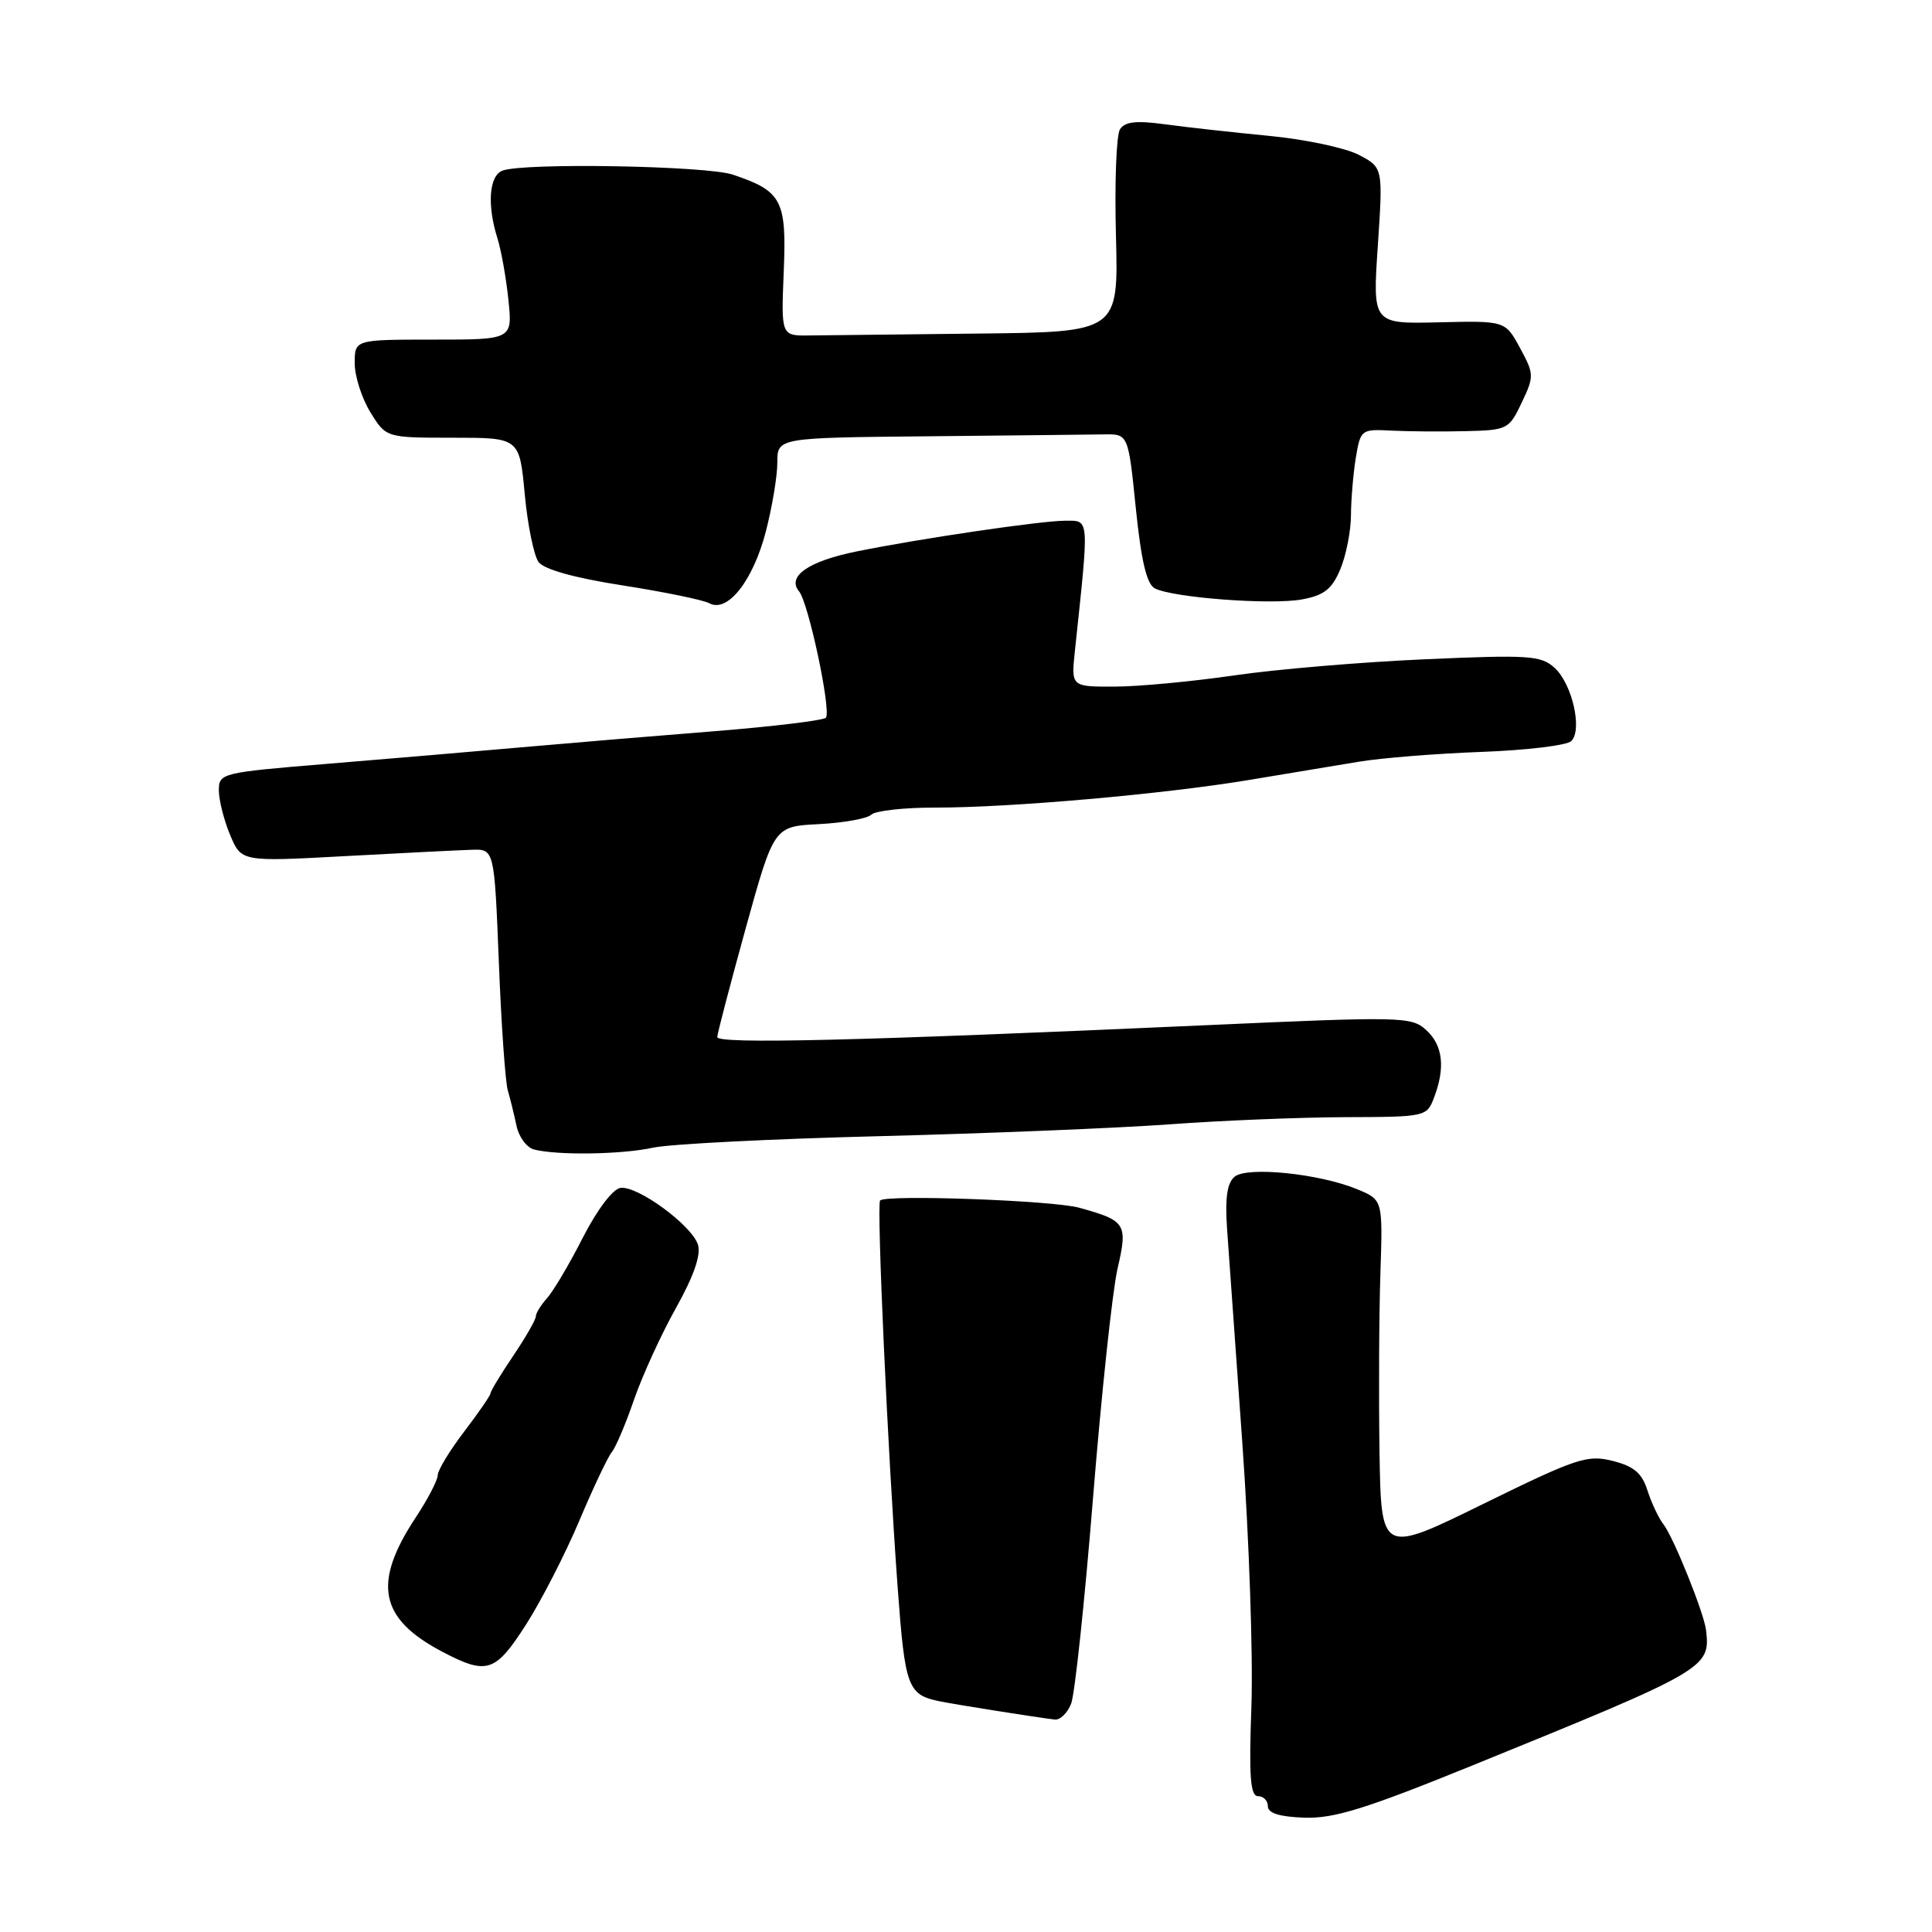 <?xml version="1.0" encoding="UTF-8" standalone="no"?>
<!DOCTYPE svg PUBLIC "-//W3C//DTD SVG 1.1//EN" "http://www.w3.org/Graphics/SVG/1.1/DTD/svg11.dtd" >
<svg xmlns="http://www.w3.org/2000/svg" xmlns:xlink="http://www.w3.org/1999/xlink" version="1.1" viewBox="0 0 256 256">
 <g >
 <path fill="currentColor"
d=" M 195.08 233.94 C 226.18 221.29 226.65 221.03 226.06 216.00 C 225.80 213.75 221.76 203.71 220.43 202.00 C 219.79 201.18 218.83 199.15 218.30 197.50 C 217.57 195.19 216.50 194.29 213.69 193.58 C 210.33 192.73 208.92 193.20 196.51 199.29 C 183.00 205.93 183.00 205.93 182.79 192.22 C 182.68 184.67 182.73 174.11 182.91 168.75 C 183.23 158.99 183.23 158.99 179.86 157.59 C 174.85 155.51 165.27 154.53 163.59 155.92 C 162.60 156.75 162.31 158.74 162.59 162.79 C 162.81 165.93 163.72 178.75 164.62 191.27 C 165.51 203.79 166.05 219.43 165.82 226.02 C 165.48 235.42 165.67 238.00 166.70 238.00 C 167.41 238.00 168.00 238.60 168.00 239.34 C 168.00 240.25 169.54 240.74 172.83 240.85 C 176.75 240.99 180.96 239.68 195.08 233.94 Z  M 141.93 225.75 C 142.42 224.51 143.72 212.25 144.83 198.50 C 145.94 184.75 147.40 171.09 148.07 168.15 C 149.46 162.14 149.21 161.75 143.00 160.03 C 139.50 159.06 117.39 158.26 116.62 159.07 C 116.14 159.59 117.62 192.33 118.95 210.41 C 119.92 223.59 120.27 224.56 124.50 225.43 C 126.59 225.86 137.57 227.60 139.77 227.85 C 140.47 227.93 141.44 226.99 141.93 225.75 Z  M 69.71 215.25 C 71.73 212.09 74.90 205.91 76.75 201.53 C 78.60 197.15 80.54 193.05 81.06 192.42 C 81.58 191.80 82.91 188.68 84.00 185.49 C 85.10 182.31 87.60 176.83 89.56 173.33 C 91.94 169.07 92.91 166.28 92.48 164.92 C 91.66 162.36 84.52 157.11 82.23 157.40 C 81.22 157.52 79.15 160.25 77.23 163.99 C 75.44 167.51 73.30 171.12 72.48 172.02 C 71.67 172.92 71.00 174.01 71.00 174.43 C 71.00 174.86 69.65 177.21 68.00 179.66 C 66.35 182.10 65.00 184.33 65.00 184.61 C 65.00 184.89 63.42 187.18 61.50 189.70 C 59.58 192.22 58.00 194.82 58.00 195.47 C 58.00 196.12 56.69 198.65 55.08 201.08 C 49.34 209.78 50.26 214.46 58.56 218.84 C 64.53 221.98 65.62 221.63 69.71 215.25 Z  M 86.50 152.08 C 88.70 151.59 102.19 150.91 116.47 150.55 C 130.76 150.19 148.08 149.48 154.97 148.98 C 161.86 148.47 172.35 148.05 178.27 148.03 C 188.91 148.00 189.06 147.97 190.02 145.43 C 191.54 141.45 191.19 138.48 188.96 136.47 C 187.02 134.70 185.71 134.68 159.71 135.85 C 113.56 137.92 95.00 138.37 95.04 137.41 C 95.06 136.91 96.76 130.43 98.81 123.00 C 102.55 109.50 102.55 109.50 108.52 109.20 C 111.81 109.03 114.93 108.46 115.45 107.95 C 115.97 107.43 119.80 107.00 123.95 107.01 C 133.86 107.02 154.21 105.23 165.50 103.35 C 170.45 102.53 176.97 101.44 180.00 100.94 C 183.03 100.43 190.37 99.85 196.33 99.63 C 202.29 99.41 207.63 98.77 208.21 98.19 C 209.71 96.69 208.32 90.60 205.98 88.48 C 204.18 86.85 202.58 86.75 188.75 87.36 C 180.36 87.73 169.00 88.69 163.50 89.50 C 158.00 90.30 150.90 90.97 147.72 90.98 C 141.93 91.00 141.93 91.00 142.43 86.25 C 144.34 68.26 144.40 69.00 141.11 69.00 C 137.96 69.00 121.92 71.36 113.50 73.07 C 107.13 74.36 104.23 76.37 105.88 78.36 C 107.12 79.85 110.13 93.97 109.45 95.09 C 109.23 95.44 102.62 96.25 94.77 96.88 C 86.92 97.50 75.33 98.47 69.00 99.03 C 62.67 99.59 51.09 100.58 43.25 101.22 C 29.32 102.37 29.00 102.45 29.00 104.73 C 29.00 106.01 29.67 108.67 30.49 110.63 C 31.98 114.19 31.98 114.19 45.74 113.44 C 53.31 113.03 60.85 112.65 62.50 112.60 C 65.50 112.50 65.50 112.50 66.10 127.50 C 66.42 135.75 66.96 143.40 67.29 144.50 C 67.61 145.60 68.13 147.70 68.44 149.18 C 68.75 150.65 69.79 152.06 70.75 152.31 C 73.81 153.11 82.36 152.98 86.50 152.08 Z  M 101.47 70.46 C 102.31 67.22 103.00 63.10 103.00 61.29 C 103.00 58.00 103.00 58.00 123.00 57.81 C 134.00 57.70 144.46 57.59 146.25 57.56 C 149.50 57.50 149.50 57.50 150.50 67.33 C 151.21 74.27 151.94 77.39 153.00 77.95 C 155.34 79.20 168.49 80.19 172.55 79.42 C 175.46 78.88 176.50 78.06 177.61 75.40 C 178.37 73.57 179.00 70.36 179.01 68.28 C 179.02 66.20 179.31 62.78 179.65 60.67 C 180.28 56.91 180.36 56.85 184.39 57.06 C 186.65 57.17 191.07 57.21 194.20 57.13 C 199.73 57.00 199.96 56.89 201.63 53.36 C 203.29 49.86 203.29 49.57 201.41 46.11 C 199.45 42.50 199.45 42.50 190.66 42.71 C 181.87 42.92 181.87 42.92 182.57 32.55 C 183.26 22.19 183.26 22.19 180.01 20.50 C 178.22 19.58 172.87 18.45 168.13 18.00 C 163.38 17.54 157.20 16.86 154.38 16.47 C 150.55 15.95 149.04 16.12 148.40 17.14 C 147.92 17.89 147.68 24.24 147.87 31.25 C 148.20 44.00 148.20 44.00 129.60 44.20 C 119.37 44.31 109.31 44.42 107.25 44.45 C 103.50 44.50 103.50 44.50 103.85 35.99 C 104.24 26.51 103.62 25.33 97.10 23.14 C 93.58 21.96 69.37 21.54 66.58 22.61 C 64.80 23.29 64.52 27.17 65.92 31.60 C 66.42 33.20 67.07 36.86 67.37 39.75 C 67.91 45.00 67.91 45.00 57.45 45.00 C 47.00 45.00 47.00 45.00 47.00 48.13 C 47.00 49.85 47.94 52.78 49.08 54.63 C 51.16 58.00 51.16 58.00 60.00 58.00 C 68.83 58.00 68.83 58.00 69.53 65.47 C 69.91 69.57 70.74 73.62 71.36 74.47 C 72.09 75.45 76.13 76.58 82.50 77.57 C 88.00 78.43 93.17 79.49 94.00 79.94 C 96.41 81.23 99.77 76.97 101.47 70.46 Z "/>
</g>
</svg>